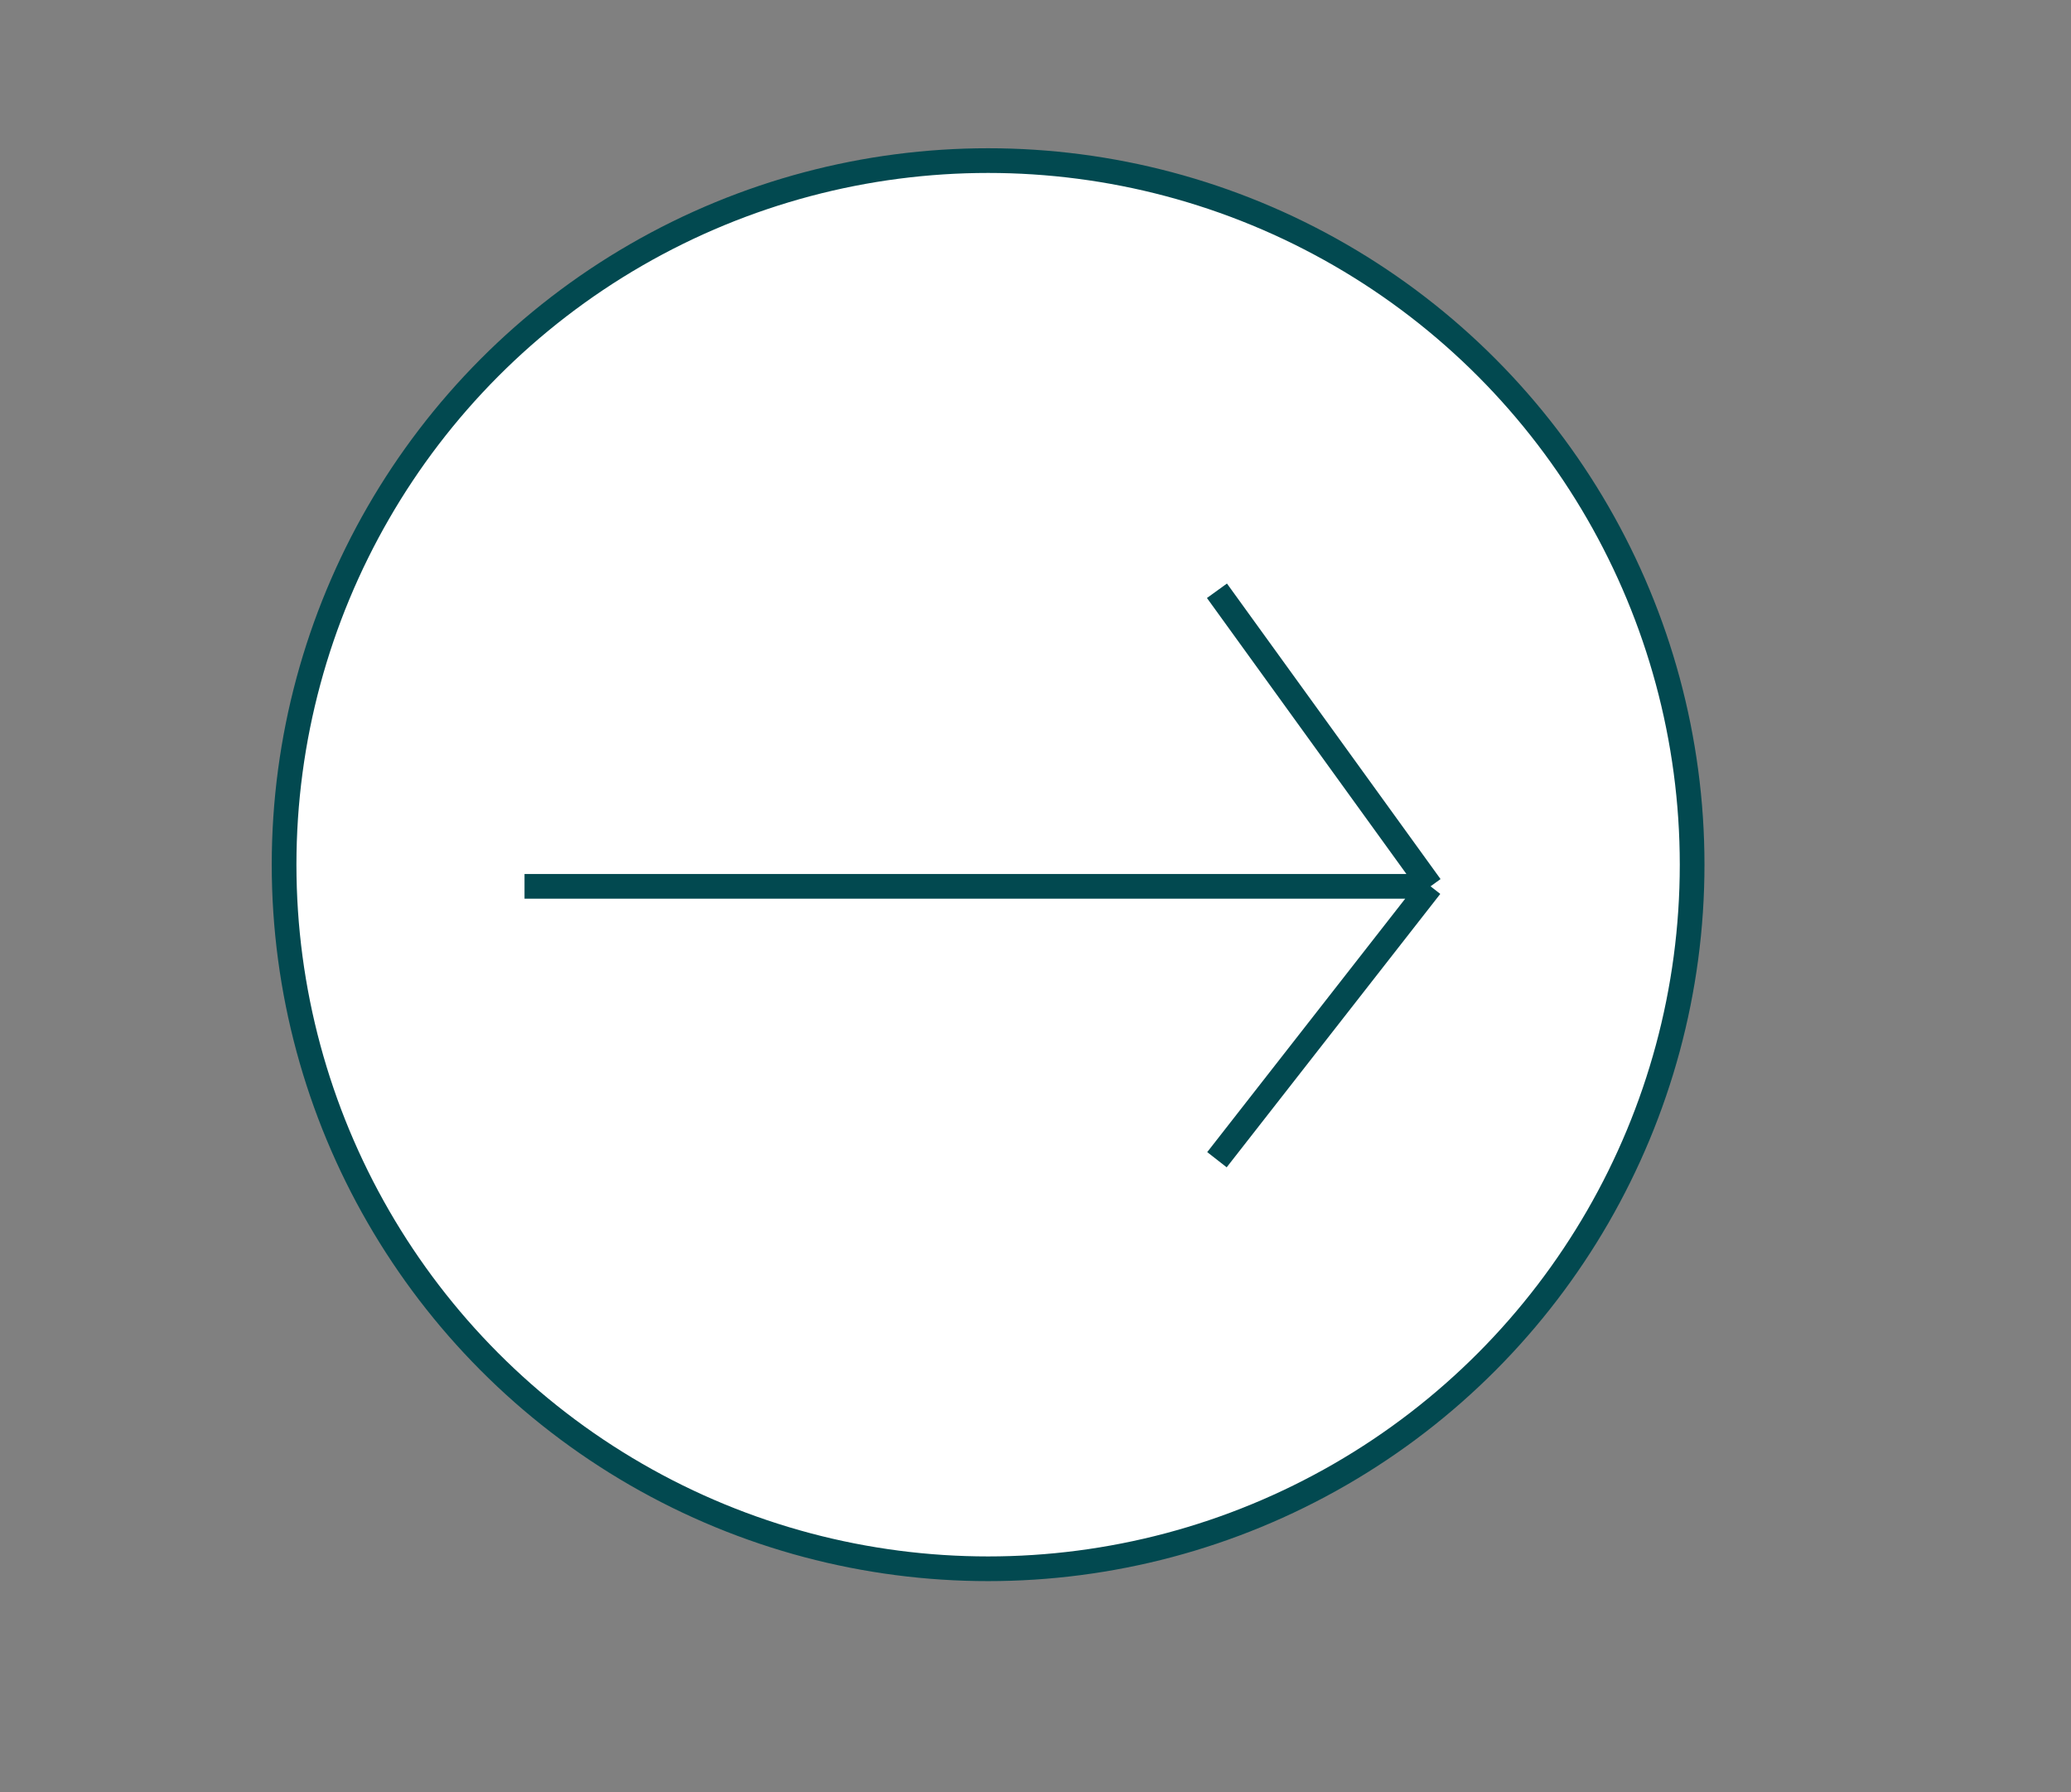 <svg xmlns="http://www.w3.org/2000/svg" width="52" height="45" viewBox="0 0 52 45" fill="none"><rect x="0" y="0" width="52" height="45" fill="#808080" stroke="none"/><circle cx="24.81" cy="21.709" r="17.677" fill="white" stroke="#024950" stroke-width="0.62"></circle><path d="M13.17 22.252H35.919M35.919 22.252L30.556 14.832M35.919 22.252L30.556 29.116" stroke="#024950" stroke-width="0.62"></path></svg>